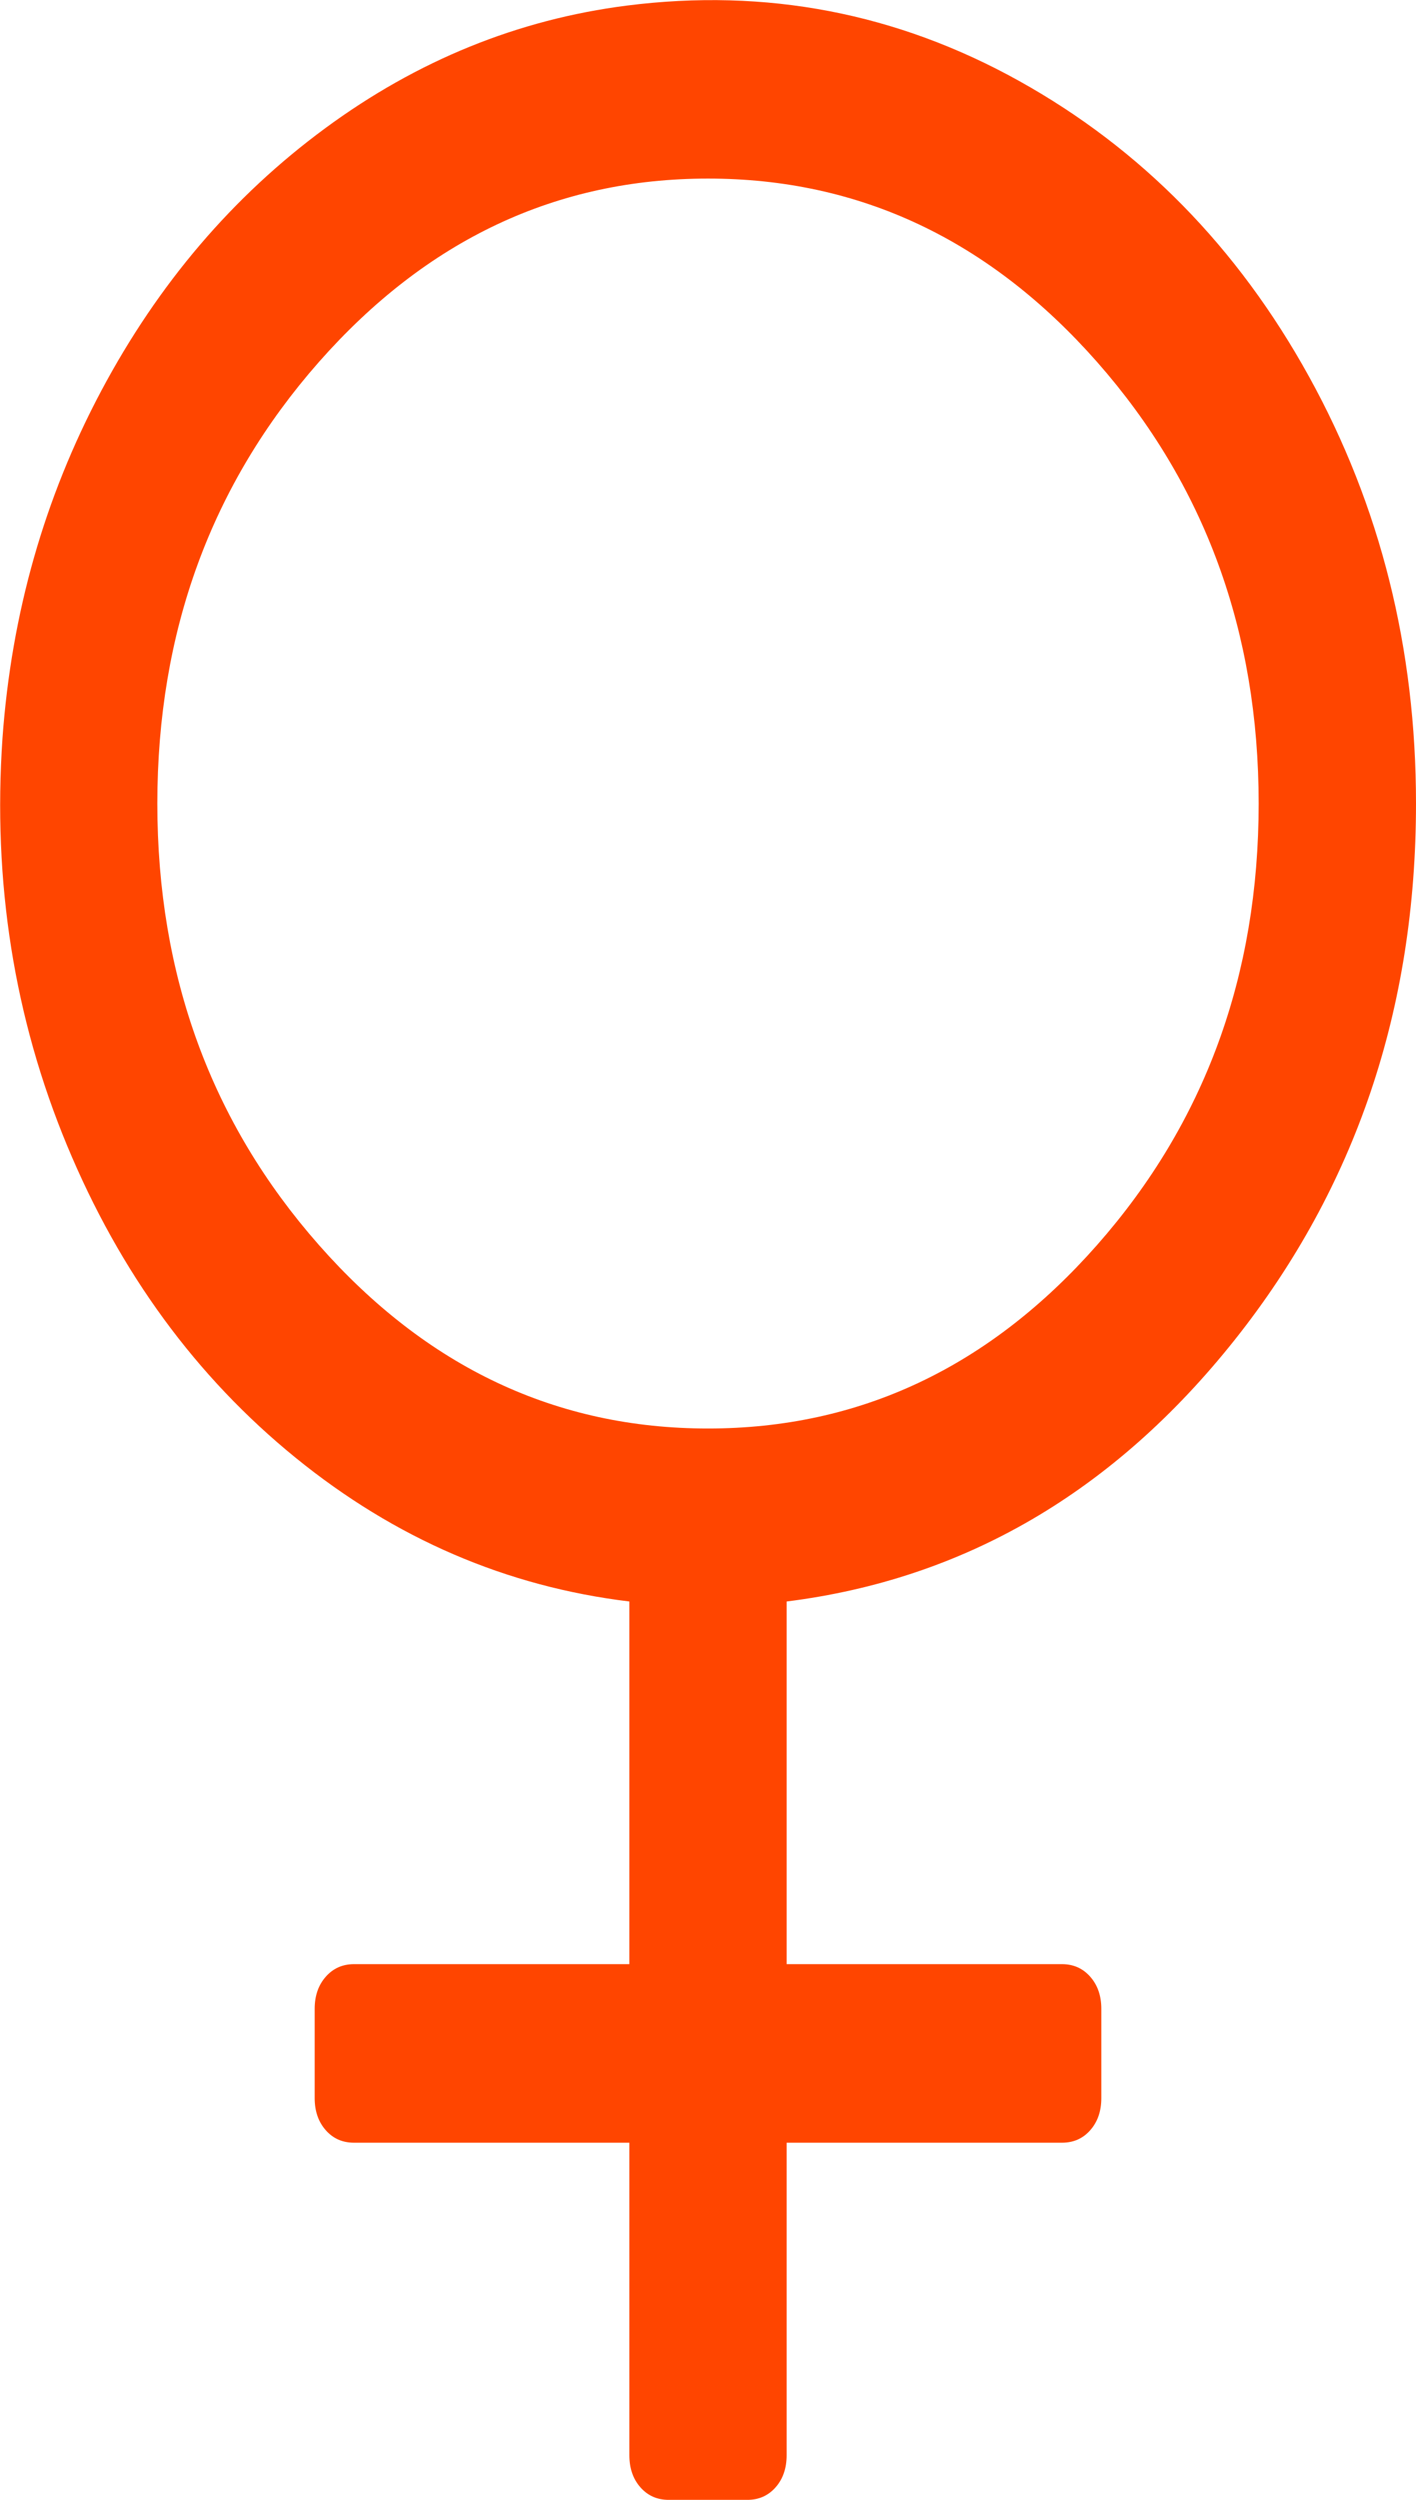﻿<?xml version="1.0" encoding="utf-8"?>
<svg version="1.1" xmlns:xlink="http://www.w3.org/1999/xlink" width="17px" height="30px" xmlns="http://www.w3.org/2000/svg">
  <g transform="matrix(1 0 0 1 -896 -396 )">
    <path d="M 15.716 4.52  C 16.572 6.071  17 7.779  17 9.643  C 17 12.109  16.274 14.255  14.823 16.08  C 13.372 17.905  11.579 18.951  9.444 19.219  L 9.444 23.571  L 12.75 23.571  C 12.888 23.571  13.001 23.622  13.089 23.722  C 13.178 23.823  13.222 23.951  13.222 24.107  L 13.222 25.179  C 13.222 25.335  13.178 25.463  13.089 25.564  C 13.001 25.664  12.888 25.714  12.75 25.714  L 9.444 25.714  L 9.444 29.464  C 9.444 29.621  9.4 29.749  9.312 29.849  C 9.223 29.95  9.11 30  8.972 30  L 8.028 30  C 7.89 30  7.777 29.95  7.688 29.849  C 7.6 29.749  7.556 29.621  7.556 29.464  L 7.556 25.714  L 4.25 25.714  C 4.112 25.714  3.999 25.664  3.911 25.564  C 3.822 25.463  3.778 25.335  3.778 25.179  L 3.778 24.107  C 3.778 23.951  3.822 23.823  3.911 23.722  C 3.999 23.622  4.112 23.571  4.25 23.571  L 7.556 23.571  L 7.556 19.219  C 6.08 19.04  4.744 18.465  3.549 17.494  C 2.354 16.523  1.439 15.273  0.804 13.744  C 0.17 12.215  -0.089 10.586  0.03 8.856  C 0.138 7.36  0.534 5.971  1.217 4.688  C 1.901 3.404  2.796 2.355  3.903 1.54  C 5.01 0.725  6.218 0.234  7.526 0.067  C 9.198 -0.145  10.768 0.156  12.234 0.971  C 13.699 1.786  14.86 2.969  15.716 4.52  Z M 3.829 4.344  C 2.536 5.812  1.889 7.578  1.889 9.643  C 1.889 11.708  2.536 13.474  3.829 14.941  C 5.123 16.409  6.68 17.143  8.5 17.143  C 10.32 17.143  11.877 16.409  13.171 14.941  C 14.464 13.474  15.111 11.708  15.111 9.643  C 15.111 7.578  14.464 5.812  13.171 4.344  C 11.877 2.877  10.32 2.143  8.5 2.143  C 6.68 2.143  5.123 2.877  3.829 4.344  Z " fill-rule="nonzero" fill="#ff4500" stroke="none" transform="matrix(1 0 0 1 896 396 )" />
  </g>
</svg>